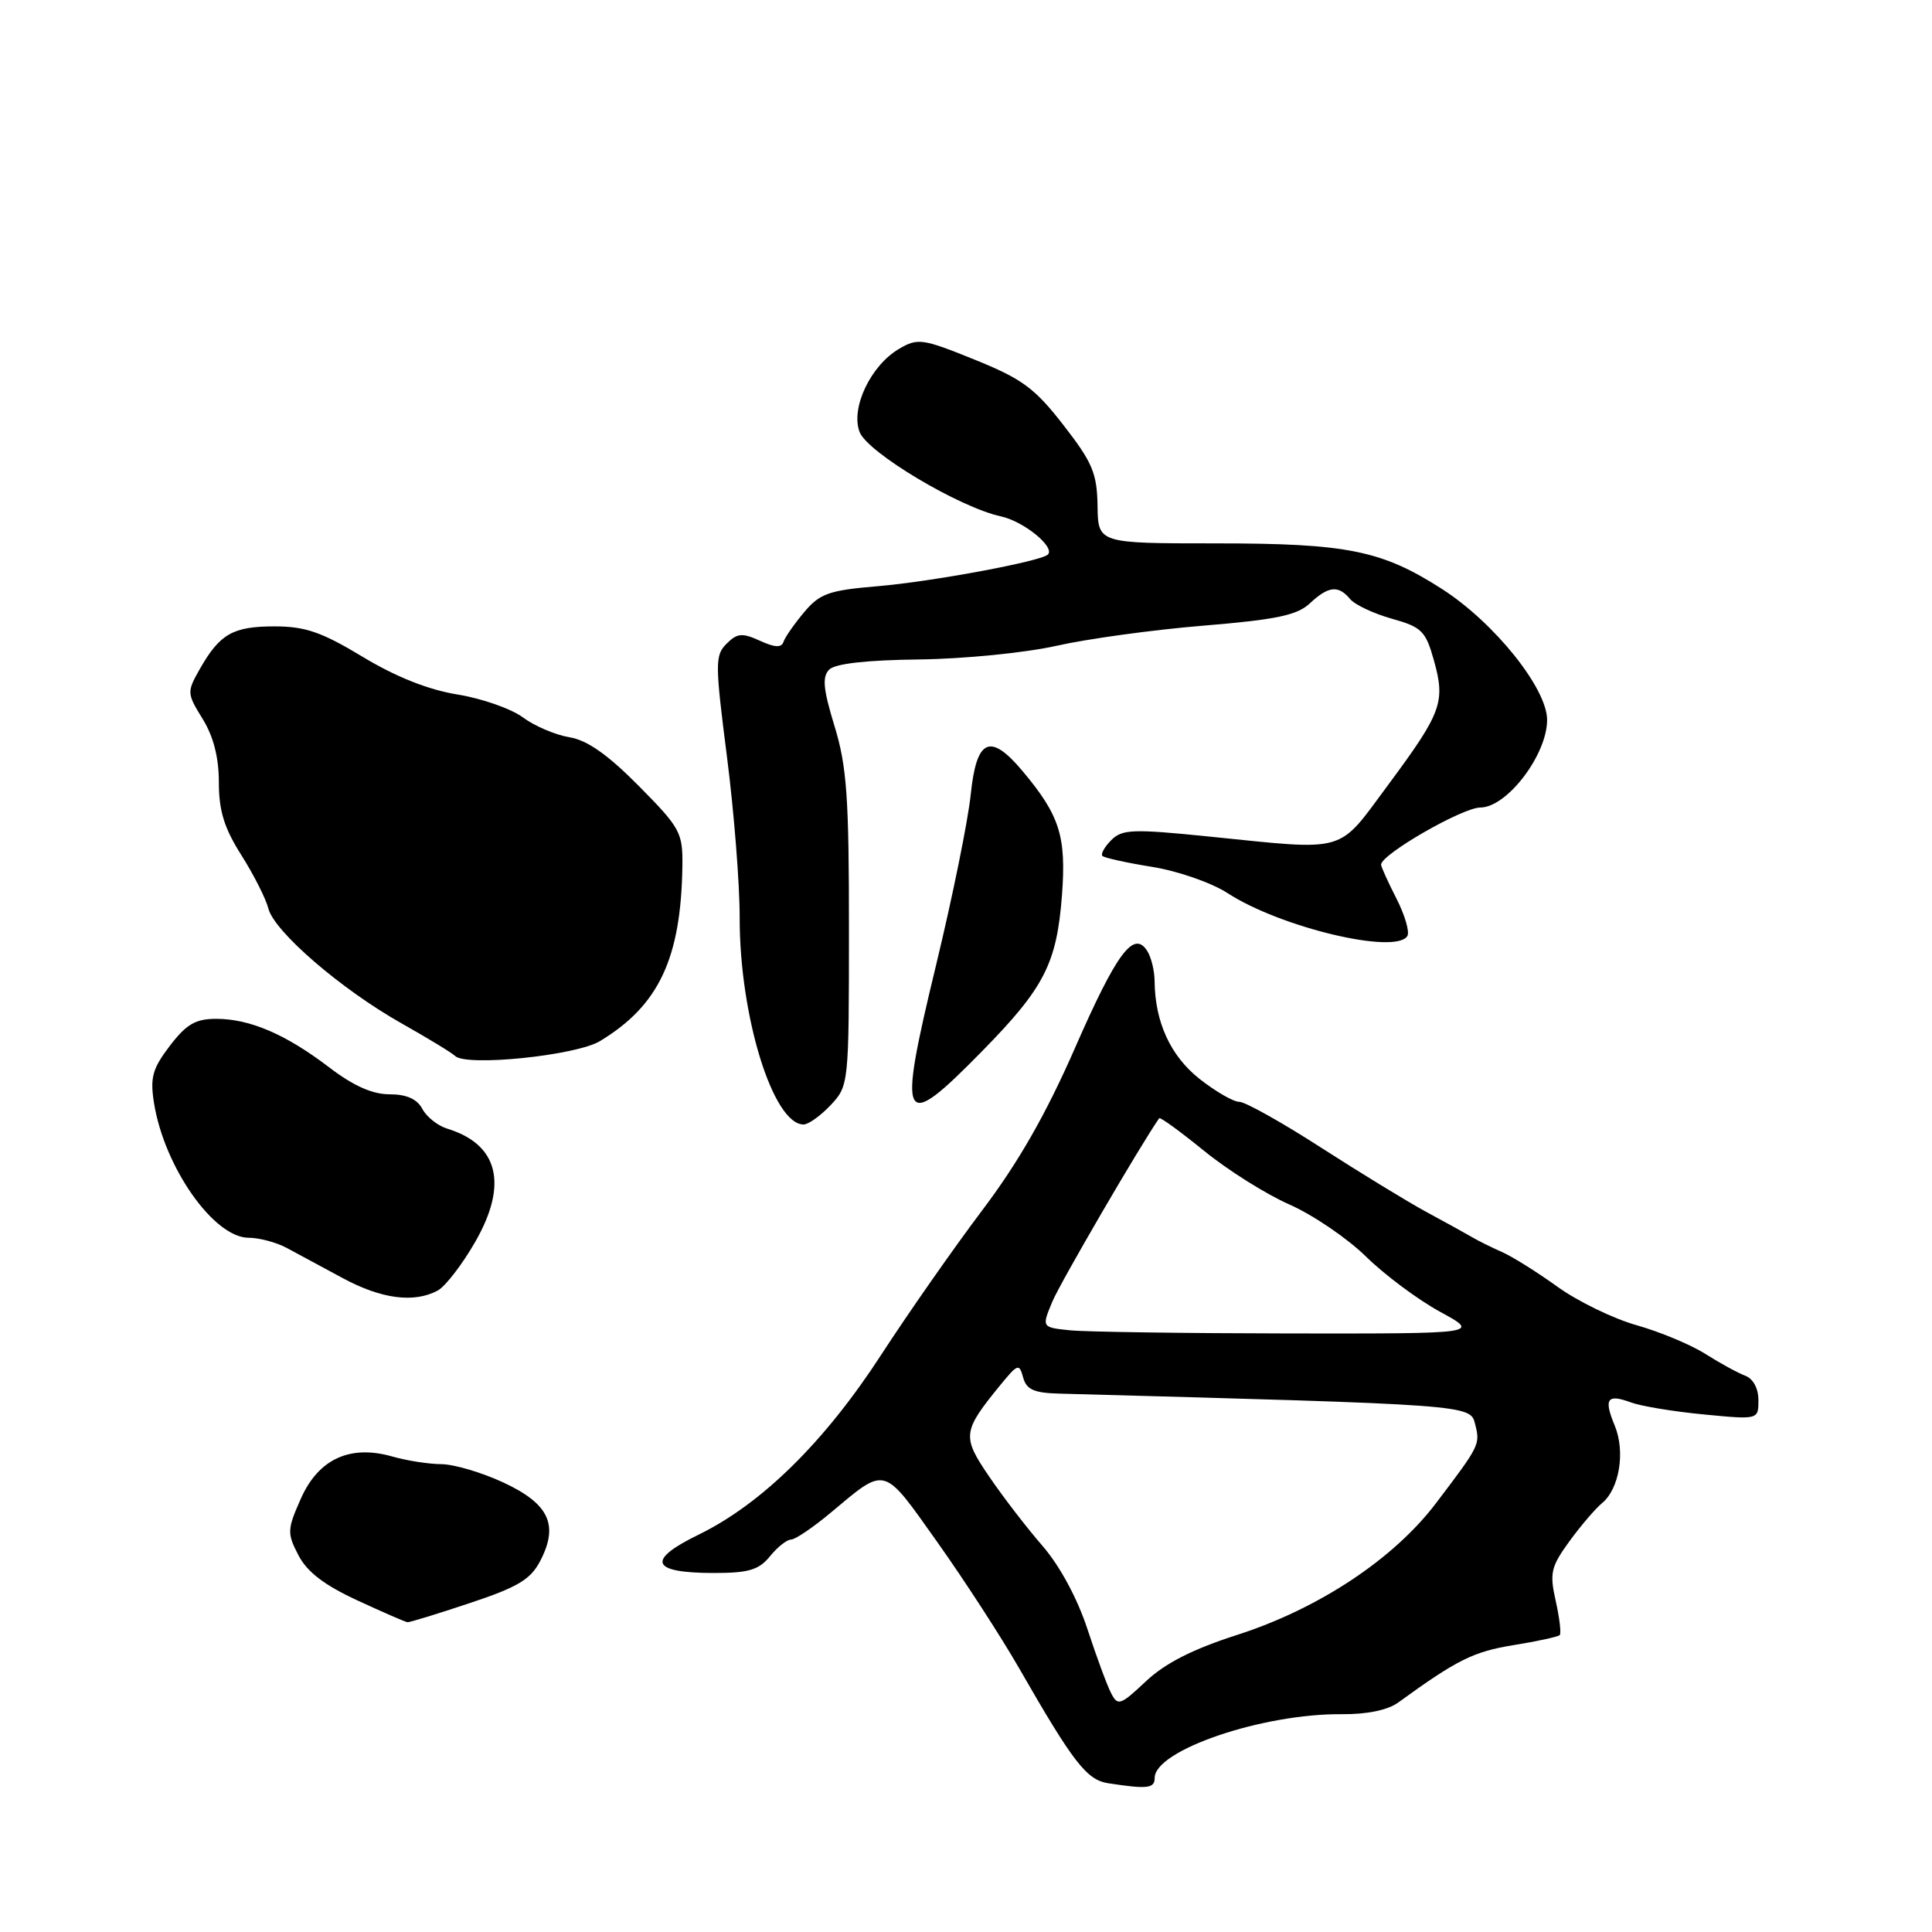 <?xml version="1.0" encoding="UTF-8" standalone="no"?>
<!DOCTYPE svg PUBLIC "-//W3C//DTD SVG 1.1//EN" "http://www.w3.org/Graphics/SVG/1.1/DTD/svg11.dtd" >
<svg xmlns="http://www.w3.org/2000/svg" xmlns:xlink="http://www.w3.org/1999/xlink" version="1.1" viewBox="0 0 256 256">
 <g >
 <path fill="currentColor"
d=" M 153.00 235.58 C 153.00 231.91 167.31 227.04 177.79 227.14 C 181.13 227.17 183.89 226.60 185.29 225.58 C 193.04 219.95 195.22 218.86 200.48 218.00 C 203.66 217.49 206.45 216.88 206.67 216.66 C 206.89 216.44 206.65 214.41 206.14 212.13 C 205.31 208.44 205.50 207.61 207.94 204.25 C 209.44 202.19 211.39 199.91 212.27 199.18 C 214.58 197.28 215.39 192.36 213.96 188.90 C 212.48 185.33 212.95 184.66 216.11 185.83 C 217.43 186.32 221.76 187.04 225.75 187.42 C 233.00 188.12 233.00 188.12 233.00 185.53 C 233.00 183.97 232.30 182.68 231.25 182.29 C 230.29 181.93 227.93 180.64 226.00 179.42 C 224.07 178.19 219.97 176.48 216.87 175.60 C 213.77 174.73 209.05 172.43 206.37 170.50 C 203.69 168.57 200.38 166.49 199.00 165.89 C 197.62 165.28 195.82 164.39 195.00 163.90 C 194.18 163.42 191.47 161.92 189.00 160.59 C 186.53 159.25 180.26 155.42 175.07 152.08 C 169.89 148.74 165.00 146.00 164.22 146.00 C 163.43 146.00 161.05 144.62 158.92 142.94 C 155.09 139.90 153.04 135.43 152.99 130.00 C 152.98 128.62 152.54 126.83 152.01 126.00 C 150.23 123.20 147.96 126.25 142.42 138.91 C 138.60 147.63 134.95 154.02 130.12 160.41 C 126.35 165.41 120.34 174.01 116.76 179.52 C 109.29 191.04 100.94 199.26 92.59 203.34 C 85.57 206.76 86.24 208.43 94.63 208.43 C 99.21 208.43 100.56 208.02 102.03 206.21 C 103.01 205.00 104.27 204.00 104.82 204.00 C 105.36 204.00 107.72 202.41 110.05 200.46 C 117.49 194.24 116.92 194.09 124.18 204.31 C 127.77 209.36 132.64 216.88 135.01 221.00 C 142.22 233.57 143.99 235.85 146.85 236.29 C 152.05 237.09 153.00 236.98 153.00 235.58 Z  M 62.27 212.41 C 68.65 210.29 70.32 209.28 71.60 206.80 C 74.06 202.05 72.74 199.25 66.72 196.45 C 63.85 195.11 60.15 194.02 58.49 194.01 C 56.84 194.00 53.92 193.55 52.00 193.00 C 46.39 191.39 42.19 193.32 39.86 198.59 C 38.05 202.67 38.03 203.16 39.54 206.07 C 40.68 208.28 42.96 210.03 47.33 212.05 C 50.72 213.62 53.72 214.93 54.00 214.95 C 54.27 214.98 57.99 213.84 62.27 212.41 Z  M 57.99 171.01 C 59.01 170.46 61.27 167.53 63.00 164.50 C 67.35 156.89 66.03 151.62 59.25 149.55 C 58.01 149.17 56.53 148.00 55.96 146.93 C 55.26 145.62 53.87 145.00 51.61 145.00 C 49.34 145.00 46.81 143.87 43.63 141.44 C 37.88 137.05 33.11 135.00 28.65 135.00 C 25.91 135.00 24.70 135.71 22.50 138.58 C 20.19 141.62 19.87 142.78 20.41 146.18 C 21.77 154.65 28.33 164.00 32.94 164.01 C 34.35 164.01 36.62 164.62 38.00 165.36 C 39.38 166.10 42.70 167.90 45.40 169.35 C 50.52 172.12 54.85 172.69 57.99 171.01 Z  M 110.07 146.43 C 112.46 143.88 112.49 143.66 112.49 123.18 C 112.50 105.63 112.21 101.55 110.58 96.22 C 109.07 91.28 108.92 89.68 109.88 88.72 C 110.67 87.93 114.88 87.46 121.80 87.38 C 127.71 87.31 135.86 86.50 140.00 85.57 C 144.12 84.64 152.89 83.44 159.48 82.90 C 169.10 82.11 171.88 81.52 173.55 79.96 C 176.01 77.65 177.34 77.50 178.90 79.38 C 179.52 80.13 182.01 81.30 184.42 81.98 C 188.39 83.09 188.91 83.61 190.00 87.50 C 191.55 93.04 191.04 94.42 183.93 104.01 C 177.14 113.17 178.71 112.72 160.25 110.85 C 150.09 109.82 148.70 109.87 147.25 111.32 C 146.35 112.22 145.83 113.16 146.08 113.42 C 146.34 113.67 149.31 114.33 152.69 114.87 C 156.09 115.42 160.55 116.97 162.67 118.35 C 169.66 122.89 184.93 126.53 186.48 124.03 C 186.81 123.50 186.16 121.27 185.04 119.07 C 183.92 116.88 183.00 114.85 183.00 114.57 C 183.00 113.21 193.80 107.00 196.15 107.00 C 199.67 107.00 205.00 100.02 205.00 95.39 C 205.00 91.22 198.00 82.49 191.08 78.05 C 183.08 72.92 178.53 72.00 161.09 72.00 C 145.50 72.00 145.50 72.00 145.43 67.02 C 145.36 62.71 144.76 61.28 140.92 56.34 C 137.11 51.43 135.46 50.21 129.13 47.65 C 122.24 44.86 121.61 44.77 119.14 46.22 C 115.37 48.42 112.69 54.07 113.90 57.24 C 114.94 59.96 127.13 67.24 132.65 68.43 C 135.65 69.08 139.84 72.49 138.85 73.48 C 137.95 74.38 123.50 77.07 116.25 77.68 C 109.83 78.22 108.63 78.65 106.56 81.11 C 105.26 82.66 104.02 84.43 103.82 85.04 C 103.55 85.85 102.67 85.81 100.69 84.90 C 98.34 83.83 97.68 83.89 96.27 85.30 C 94.74 86.83 94.74 87.88 96.32 100.22 C 97.26 107.53 98.02 117.14 98.01 121.59 C 97.99 134.63 102.43 149.00 106.48 149.00 C 107.12 149.00 108.74 147.84 110.07 146.43 Z  M 130.17 139.25 C 138.39 130.87 140.03 127.66 140.72 118.58 C 141.30 110.79 140.42 108.03 135.45 102.12 C 131.19 97.06 129.39 97.89 128.63 105.25 C 128.28 108.69 126.21 118.88 124.03 127.90 C 118.87 149.22 119.42 150.22 130.17 139.25 Z  M 79.50 137.95 C 87.30 133.24 90.24 126.99 90.42 114.77 C 90.48 110.32 90.15 109.71 84.64 104.14 C 80.52 99.98 77.80 98.07 75.45 97.69 C 73.62 97.39 70.84 96.21 69.29 95.06 C 67.74 93.91 63.83 92.54 60.59 92.02 C 56.73 91.39 52.44 89.68 48.05 87.03 C 42.62 83.75 40.45 83.00 36.38 83.00 C 30.86 83.00 29.13 83.99 26.48 88.64 C 24.75 91.70 24.76 91.87 26.85 95.26 C 28.29 97.59 29.00 100.37 29.00 103.67 C 29.00 107.43 29.71 109.73 31.98 113.31 C 33.62 115.90 35.23 119.08 35.56 120.38 C 36.33 123.44 45.24 131.12 53.24 135.62 C 56.68 137.56 59.86 139.49 60.30 139.92 C 61.78 141.36 76.33 139.87 79.50 137.95 Z  M 147.23 224.36 C 146.70 223.34 145.28 219.50 144.08 215.83 C 142.74 211.76 140.42 207.47 138.13 204.83 C 136.06 202.45 132.88 198.32 131.07 195.65 C 127.44 190.33 127.52 189.68 132.57 183.50 C 134.86 180.70 135.06 180.64 135.57 182.52 C 136.00 184.12 137.00 184.57 140.31 184.66 C 194.89 186.14 194.82 186.13 195.46 188.69 C 196.14 191.42 196.11 191.49 190.27 199.19 C 184.65 206.60 174.71 213.17 163.91 216.64 C 158.05 218.52 154.39 220.38 151.84 222.78 C 148.46 225.96 148.12 226.08 147.23 224.36 Z  M 141.76 176.27 C 138.02 175.88 138.02 175.88 139.45 172.45 C 140.50 169.94 151.15 151.66 153.60 148.17 C 153.72 147.99 156.40 149.93 159.53 152.48 C 162.67 155.04 167.77 158.25 170.87 159.61 C 173.97 160.98 178.53 164.08 181.00 166.50 C 183.47 168.93 187.89 172.22 190.82 173.82 C 196.14 176.72 196.14 176.72 170.82 176.69 C 156.89 176.67 143.82 176.48 141.76 176.27 Z "/>
</g>
</svg>